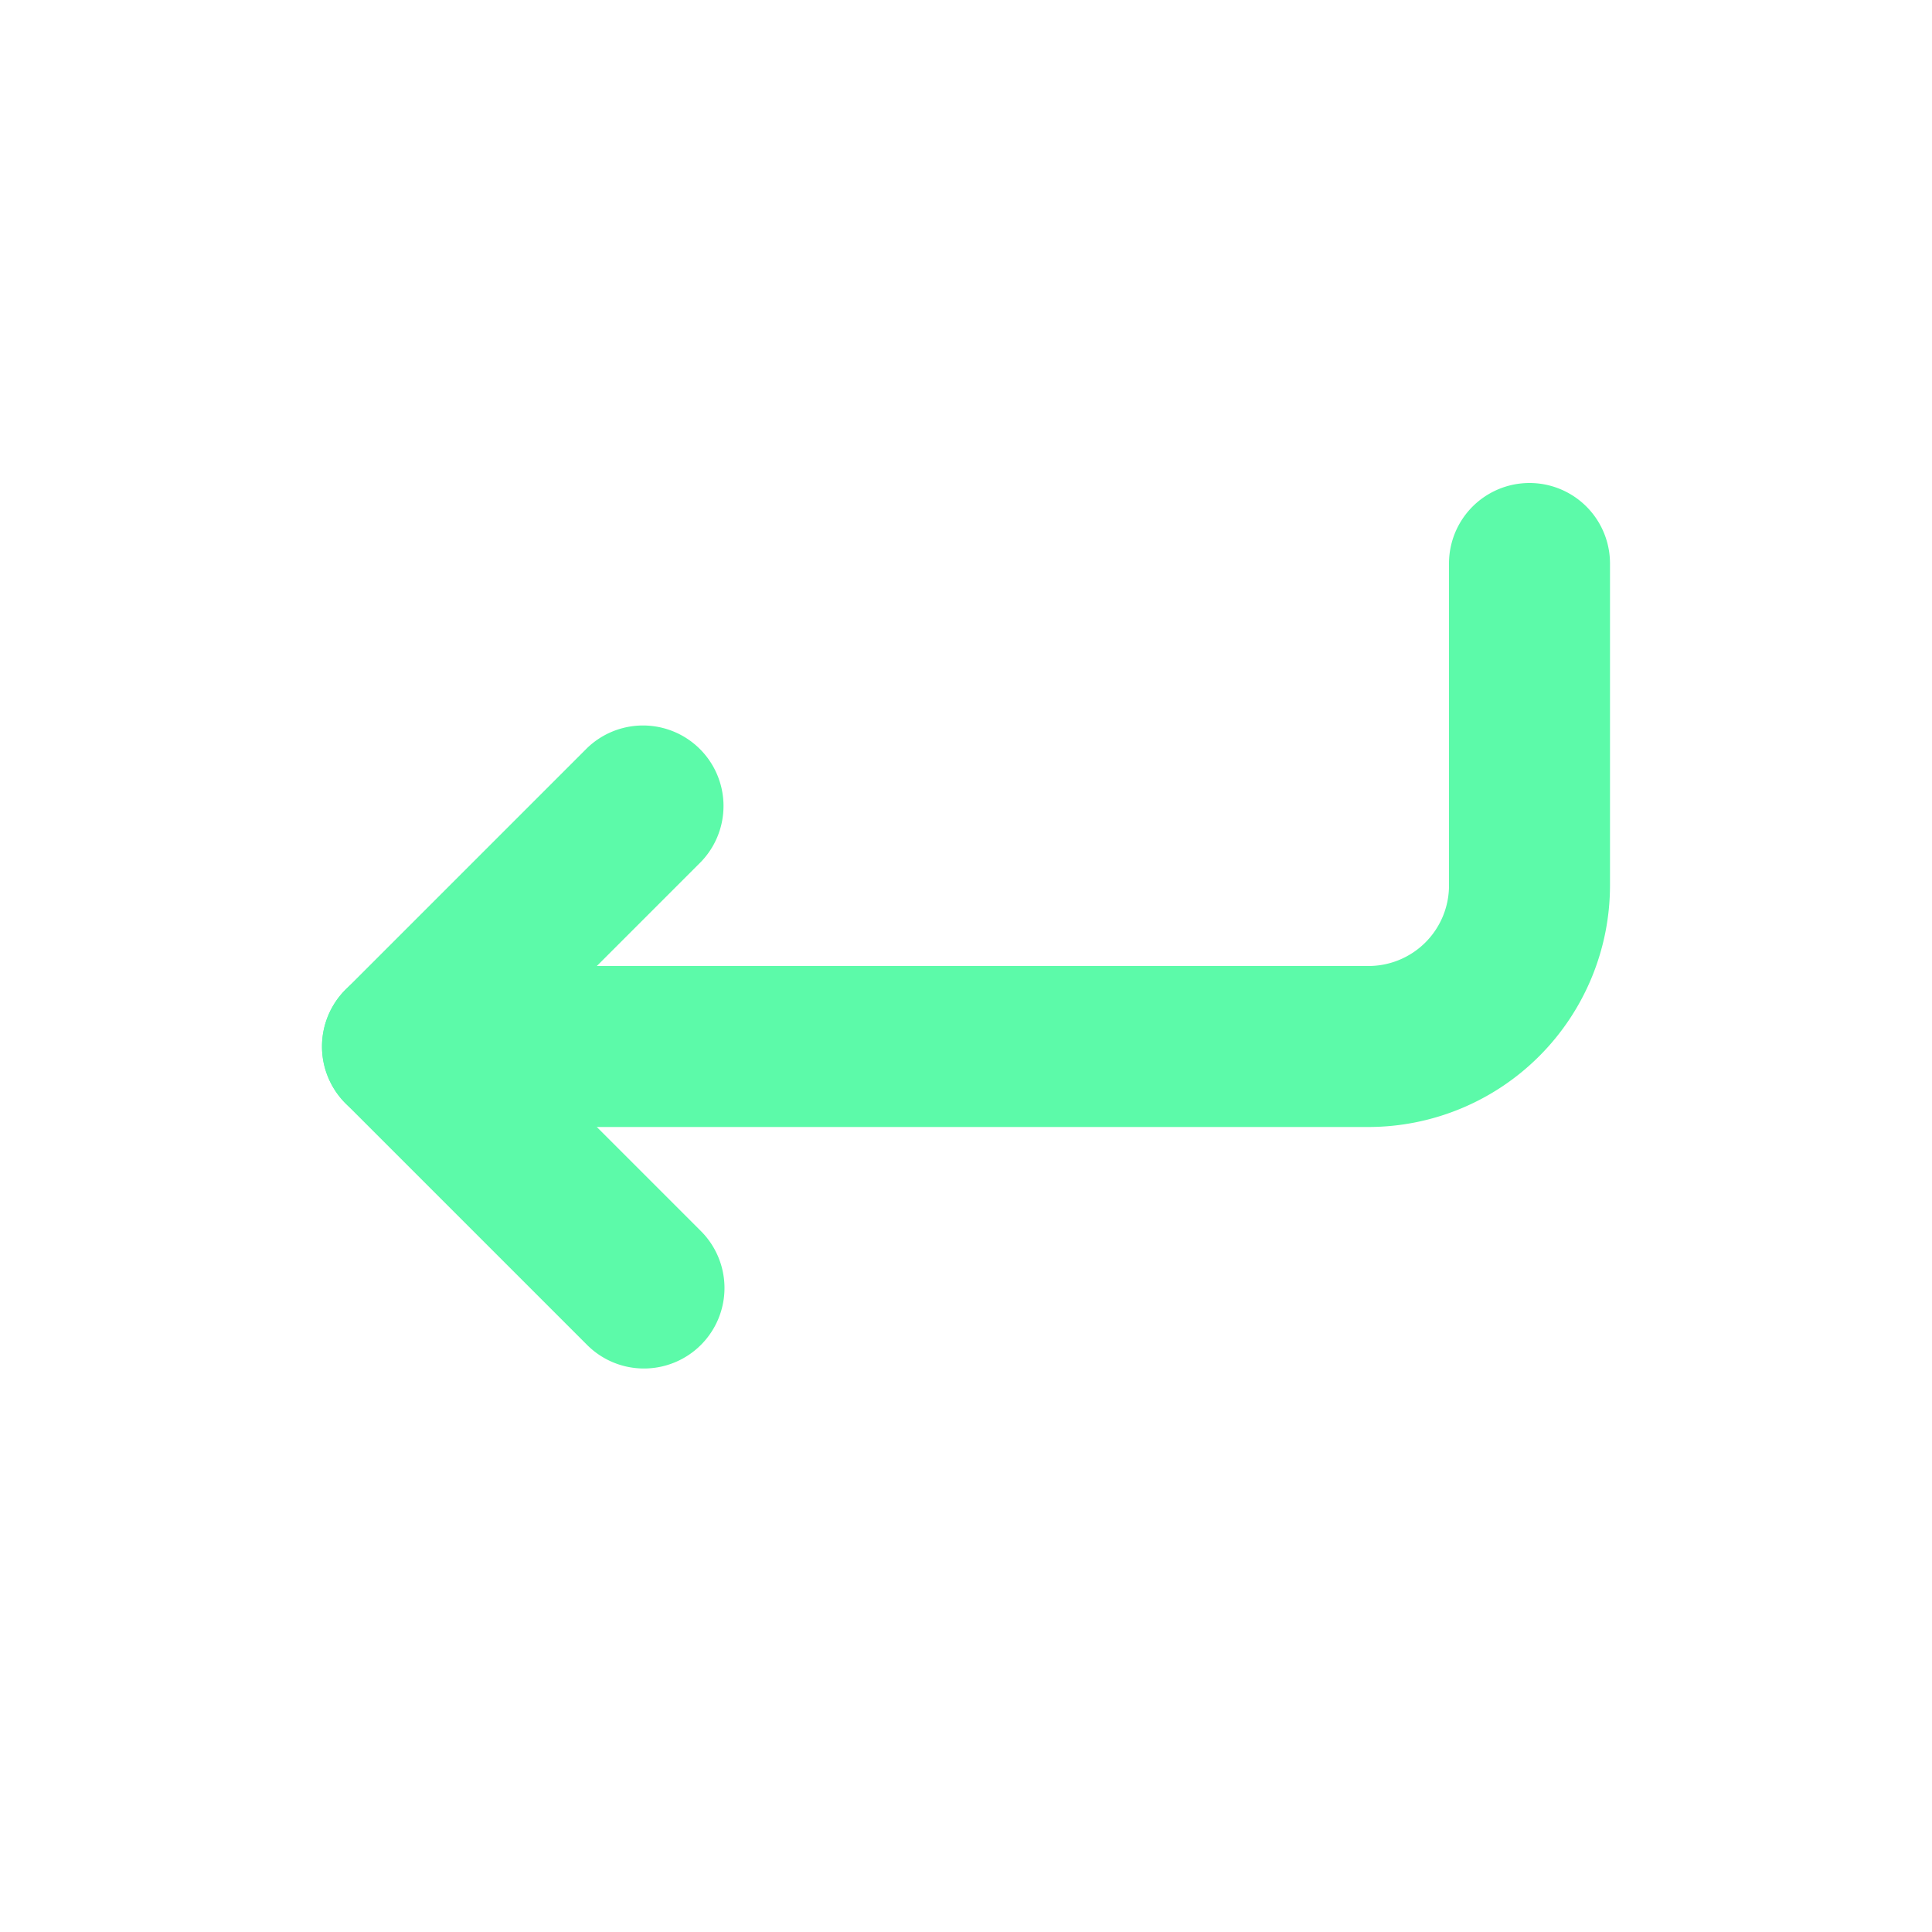 <svg xmlns="http://www.w3.org/2000/svg" viewBox="0 0 24 24" width="256" height="256"><path fill="#5cfaa9" d="M8 17a.997.997 0 0 1-.707-.293l-3-3a1 1 0 0 1 0-1.414l3-3a1 1 0 0 1 1.414 1.414L6.414 13l2.293 2.293A1 1 0 0 1 8 17Z" class="color6563ff svgShape"></path><path fill="#5cfaa9" d="M17 14H5a1 1 0 0 1 0-2h12a1 1 0 0 0 1-1V7a1 1 0 0 1 2 0v4a3.003 3.003 0 0 1-3 3Z" class="color6563ff svgShape"></path></svg>